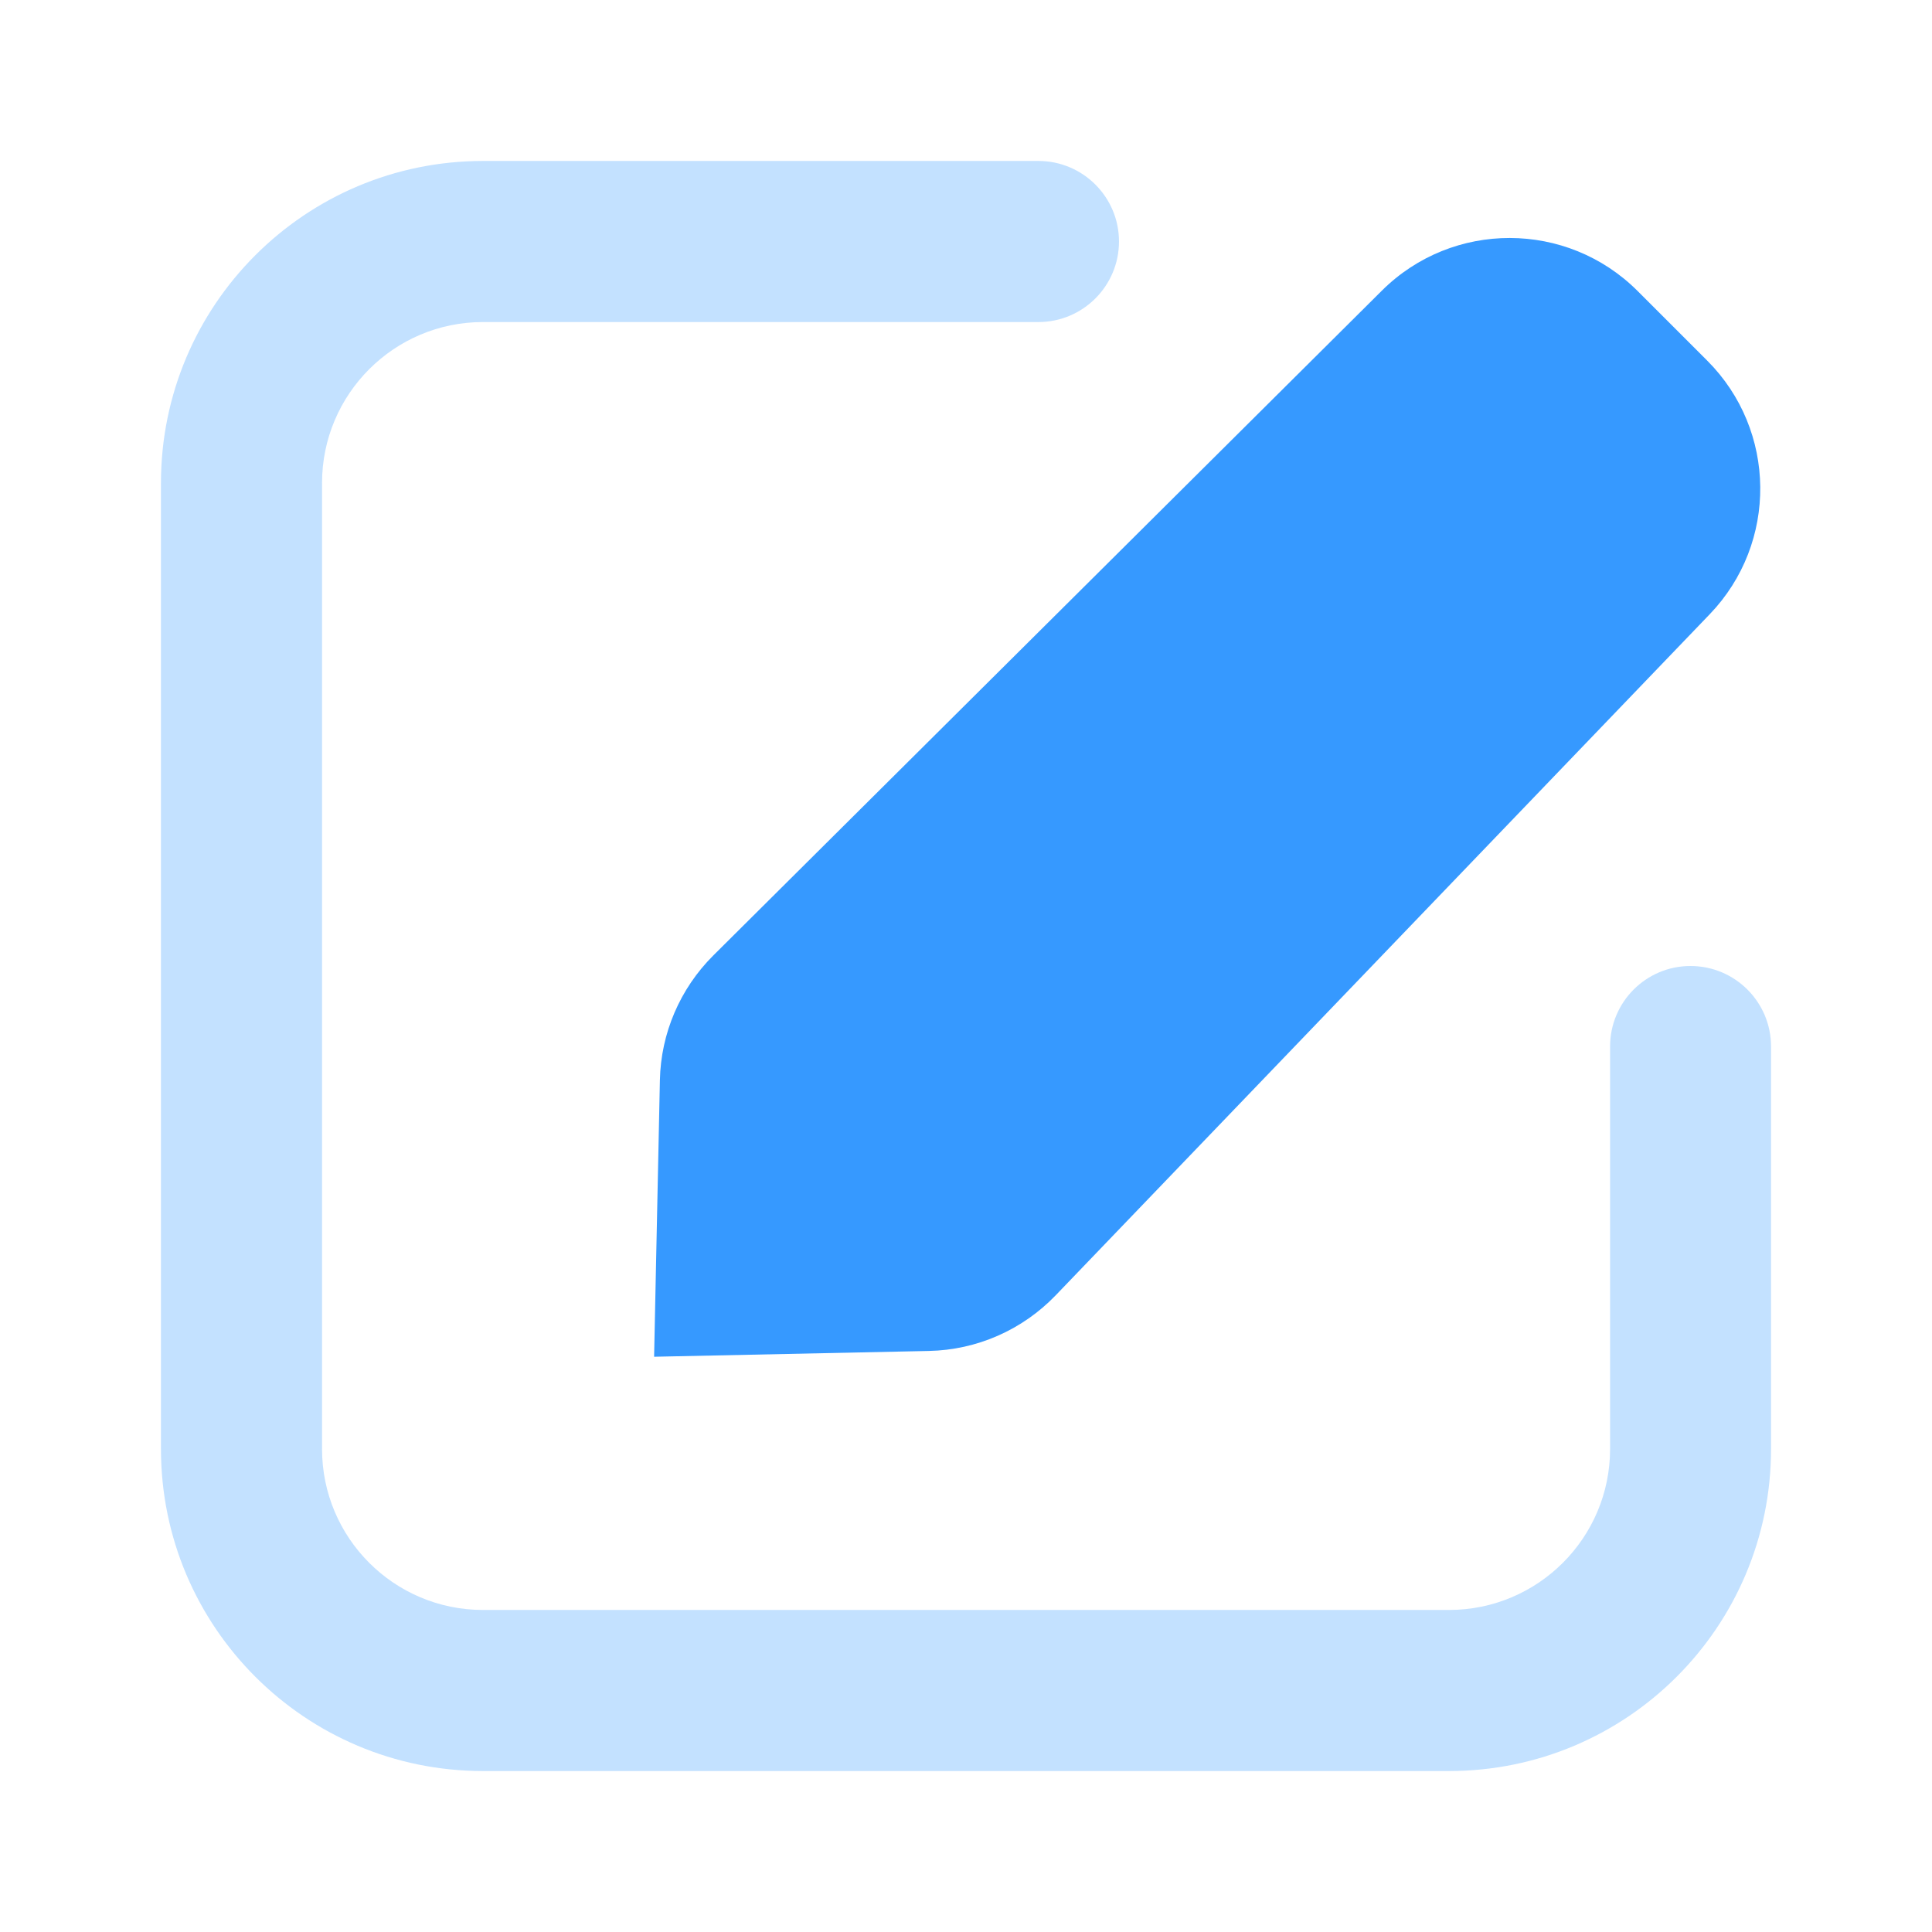 <svg width="16" height="16" viewBox="0 0 16 16" fill="none" xmlns="http://www.w3.org/2000/svg">
<g id="Write">
<path id="Path 11" d="M14.138 2.986C14.716 3.564 14.725 4.497 14.16 5.086L8.743 10.727C8.467 11.014 8.09 11.18 7.692 11.188L5.417 11.236L5.465 8.945C5.473 8.557 5.632 8.187 5.907 7.913L11.444 2.407C12.03 1.824 12.978 1.826 13.562 2.41L14.138 2.986Z" fill="#3699FF"/>
<path id="Path 57" opacity="0.3" d="M8.6 1.333C8.968 1.333 9.267 1.632 9.267 2C9.267 2.368 8.968 2.667 8.6 2.667H4C3.264 2.667 2.667 3.264 2.667 4V12C2.667 12.736 3.264 13.333 4 13.333H12C12.736 13.333 13.334 12.736 13.334 12V8.667C13.334 8.298 13.632 8 14 8C14.368 8 14.667 8.298 14.667 8.667V12C14.667 13.473 13.473 14.667 12 14.667H4C2.527 14.667 1.333 13.473 1.333 12V4C1.333 2.527 2.527 1.333 4 1.333H8.6Z" fill="#3699FF"/>
</g>
</svg>
